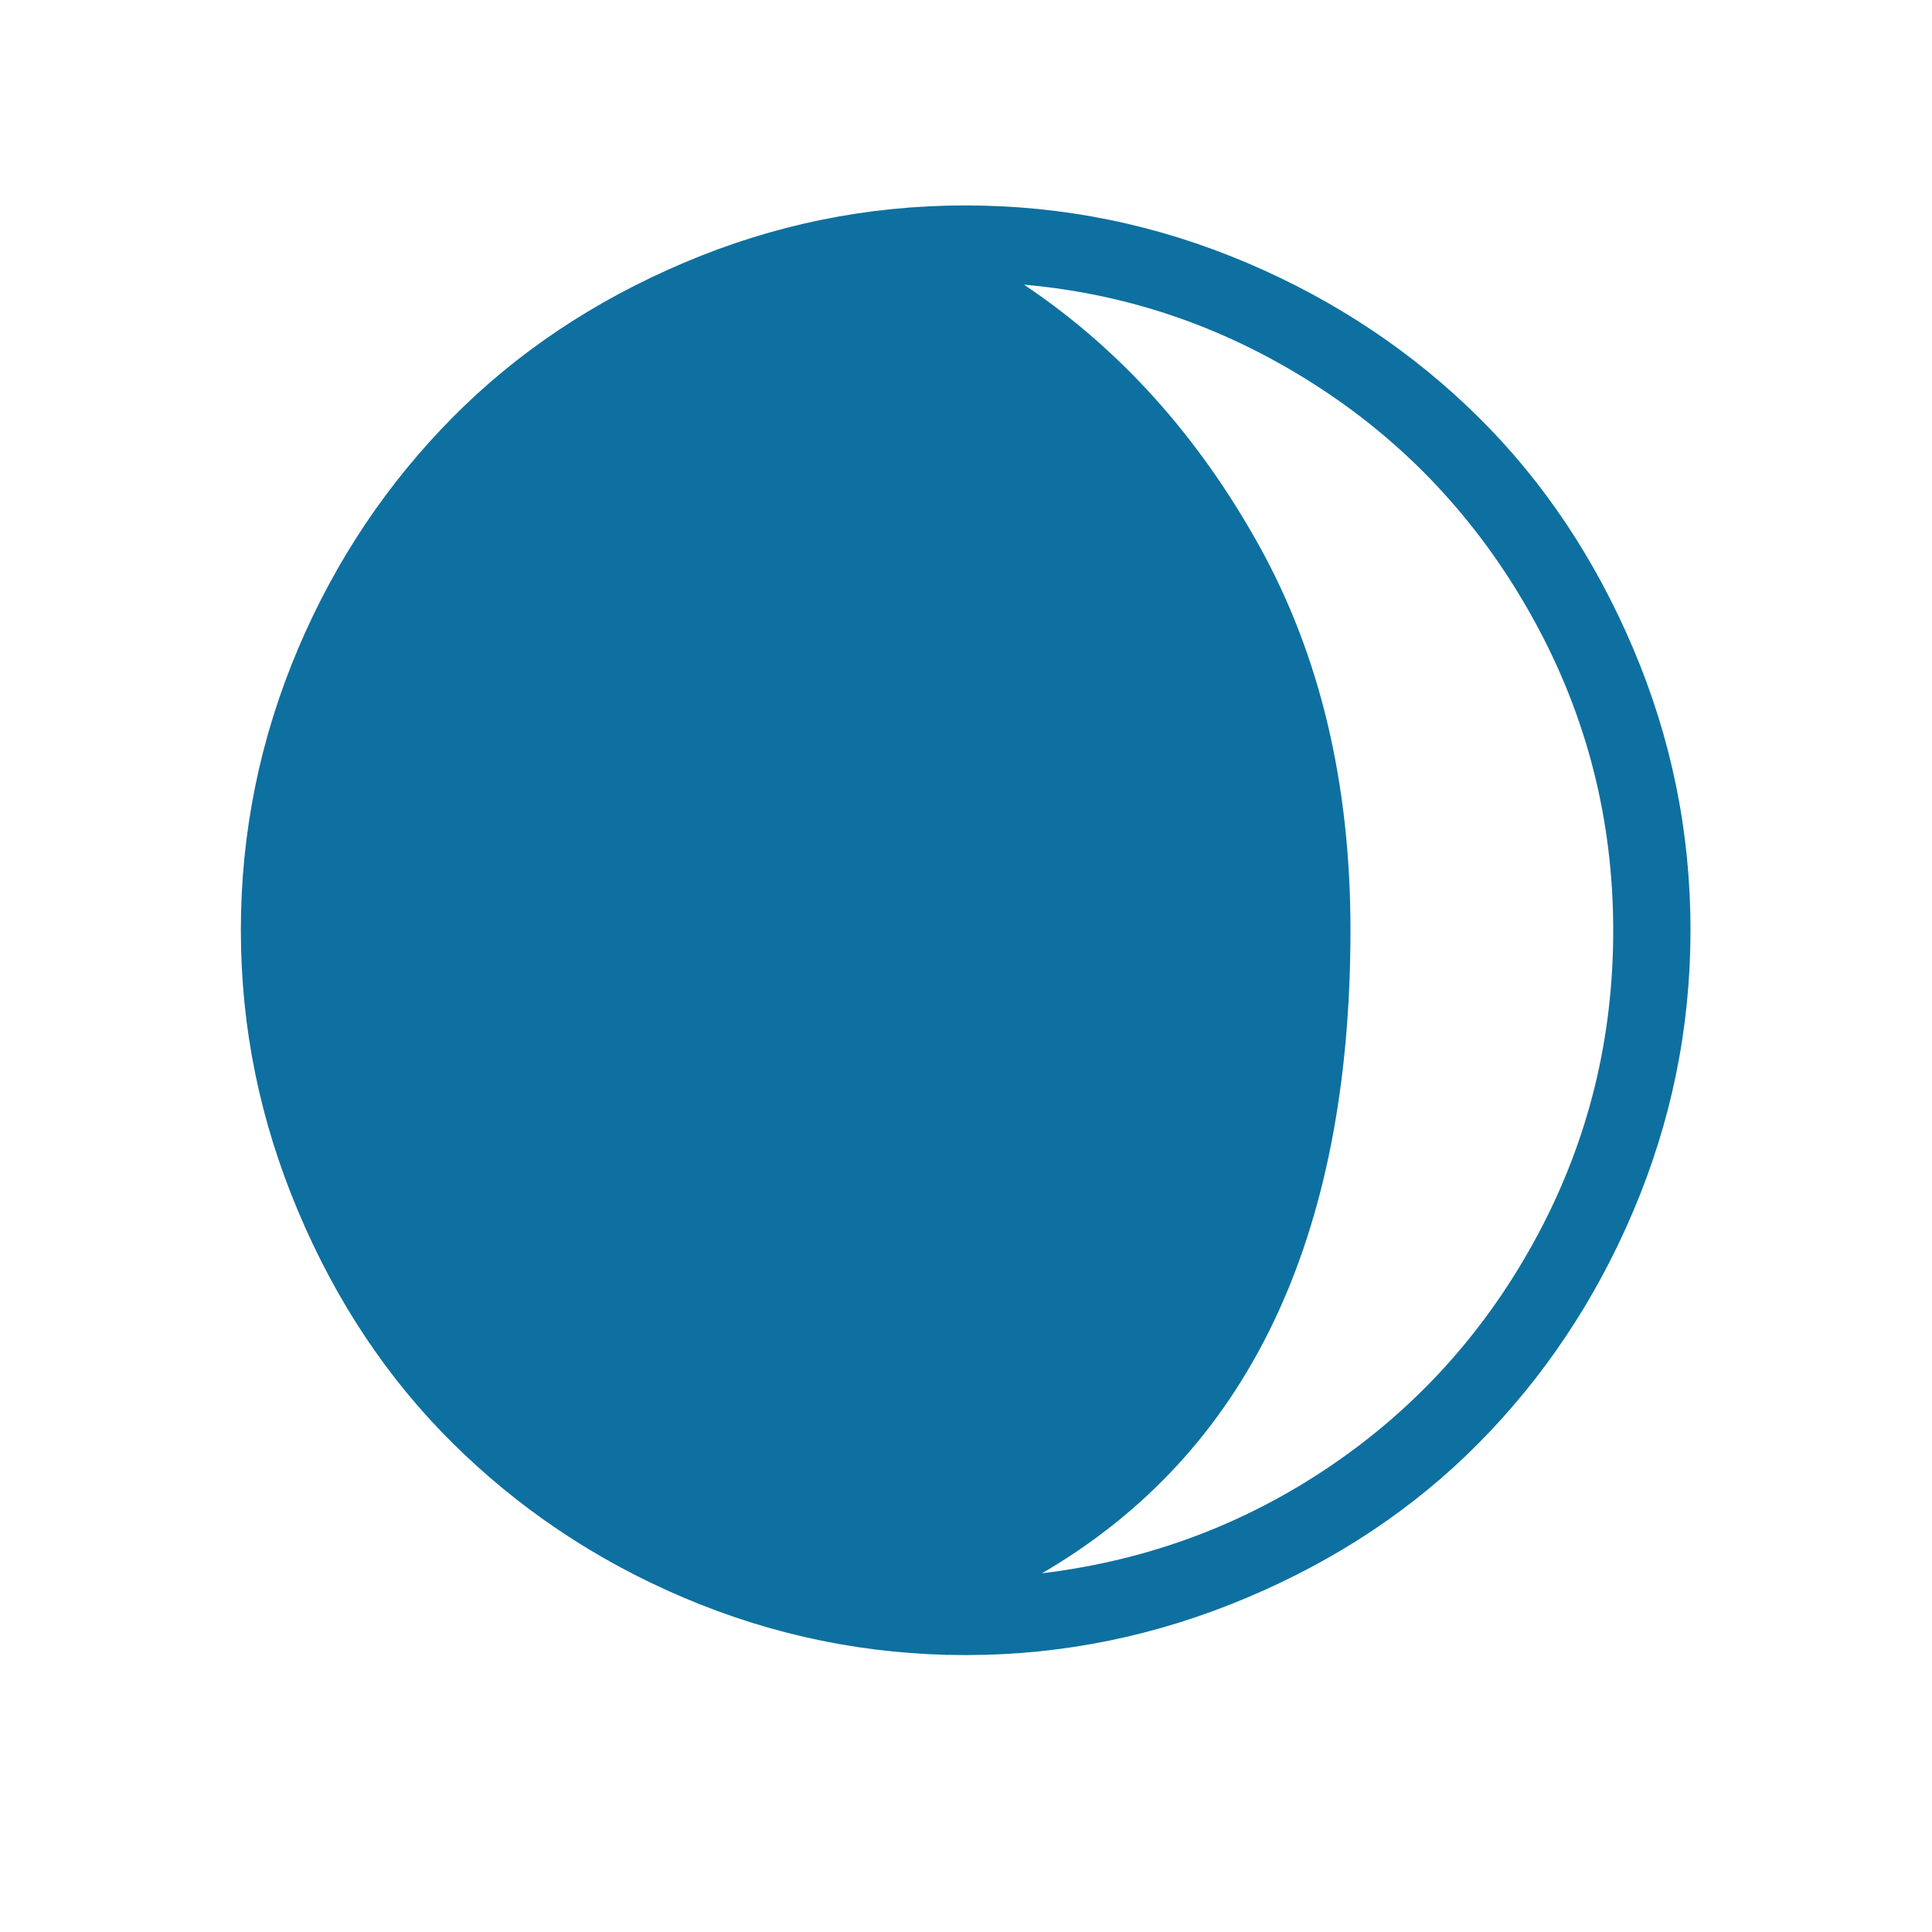 <?xml version="1.0" encoding="utf-8"?>
<!-- Generator: Adobe Illustrator 16.0.3, SVG Export Plug-In . SVG Version: 6.00 Build 0)  -->
<!DOCTYPE svg PUBLIC "-//W3C//DTD SVG 1.1//EN" "http://www.w3.org/Graphics/SVG/1.1/DTD/svg11.dtd">
<svg version="1.1" id="Layer_1" xmlns="http://www.w3.org/2000/svg" xmlns:xlink="http://www.w3.org/1999/xlink" x="0px" y="0px"
	 width="1000px" height="1000px" viewBox="0 0 1000 1000" enable-background="new 0 0 1000 1000" xml:space="preserve">
<path fill="#0E70A0" d="M124.667,481.333c0-50.666,10-99.333,29.667-145.667c19.667-46.333,46.667-86,80-119.667
	c33.333-33.667,73.333-60.333,119.667-80s94.667-29.667,145.667-29.667S599,116.333,645.333,136c46.334,19.667,86.334,46.667,120,80
	c33.667,33.333,60.334,73.333,80,119.667C865,382,875,430.333,875,481.333S865,580.667,845.333,627
	c-19.666,46.333-46.666,86.333-80,120c-33.333,33.667-73.333,60.333-120,80c-46.666,19.667-95,29.667-145.666,29.667
	c-50.667,0-99.334-10-145.667-29.667s-86-46.667-119.667-80c-33.667-33.333-60.333-73.333-80-120
	C134.667,580.333,124.667,532.333,124.667,481.333z M530,147.333c49.333,33,90,78,121.667,135c31.666,57,47.333,123.333,47.333,199
	c0,160-53.333,271-159.667,333c55-6.666,105-25.333,150-56C734.333,727.667,770,687.667,796,639s39-101,39-157.333
	c0-57.334-13.667-110.667-40.667-160C767.333,272.333,730.667,232,684,201.333C637.333,170.667,586.333,152.333,530,147.333z"/>
</svg>

